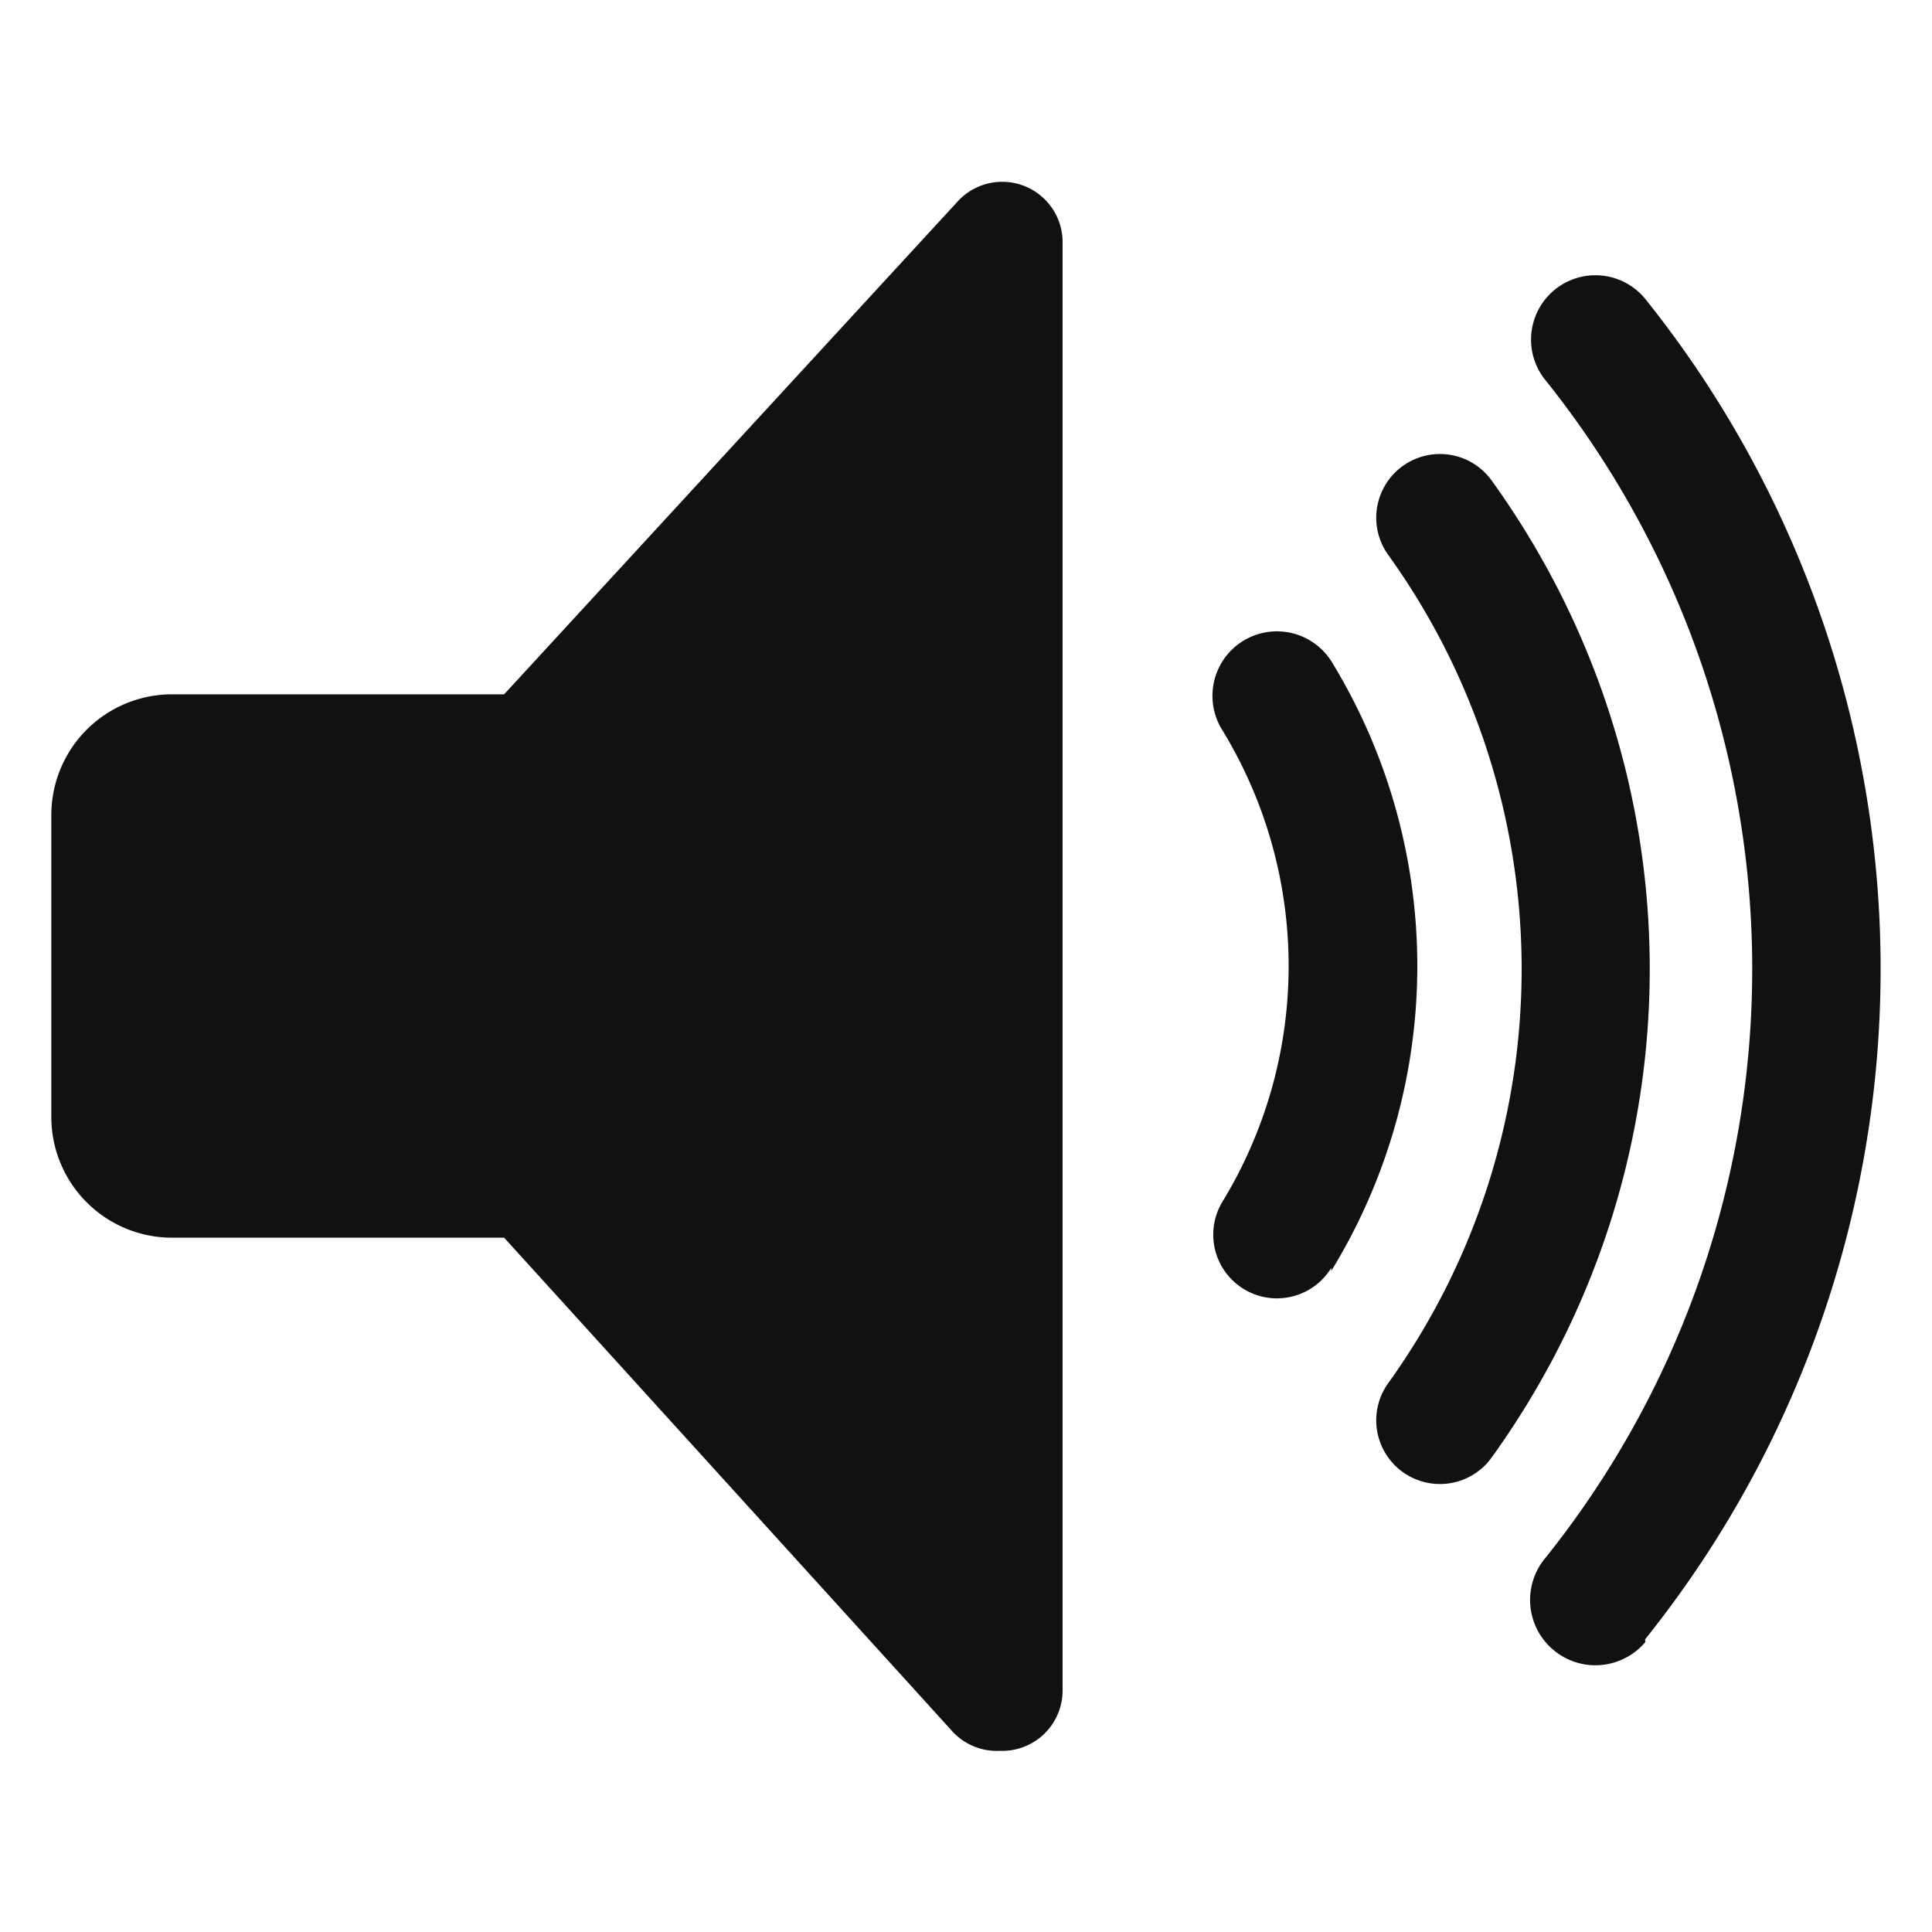 <svg xmlns="http://www.w3.org/2000/svg" viewBox="0 0 64 64">
  <path id="g1" fill="#111" d="M44.1 42a2.1 2.1 0 0 1-3.6-2.2 15 15 0 0 0 0-15.6 2.1 2.1 0 0 1 3.6-2.3c3.8 6.2 3.8 14 0 20.2ZM46 18.4a2.1 2.1 0 0 1 3.4-2.5c7 9.7 7 22.7 0 32.4a2.1 2.1 0 0 1-3.4-2.5 23.5 23.5 0 0 0 0-27.4Zm8.5 36a2.1 2.1 0 0 1-3.3-2.8 31.2 31.2 0 0 0 0-39 2.1 2.1 0 0 1 3.3-2.7 35.5 35.5 0 0 1 0 44.4ZM1.7 37V27a4 4 0 0 1 4-4h11l15-16.3A2 2 0 0 1 35.2 8v48a2 2 0 0 1-2 2h-.1a2 2 0 0 1-1.6-.7L16.7 41h-11a4 4 0 0 1-4-4Z"/>
</svg>